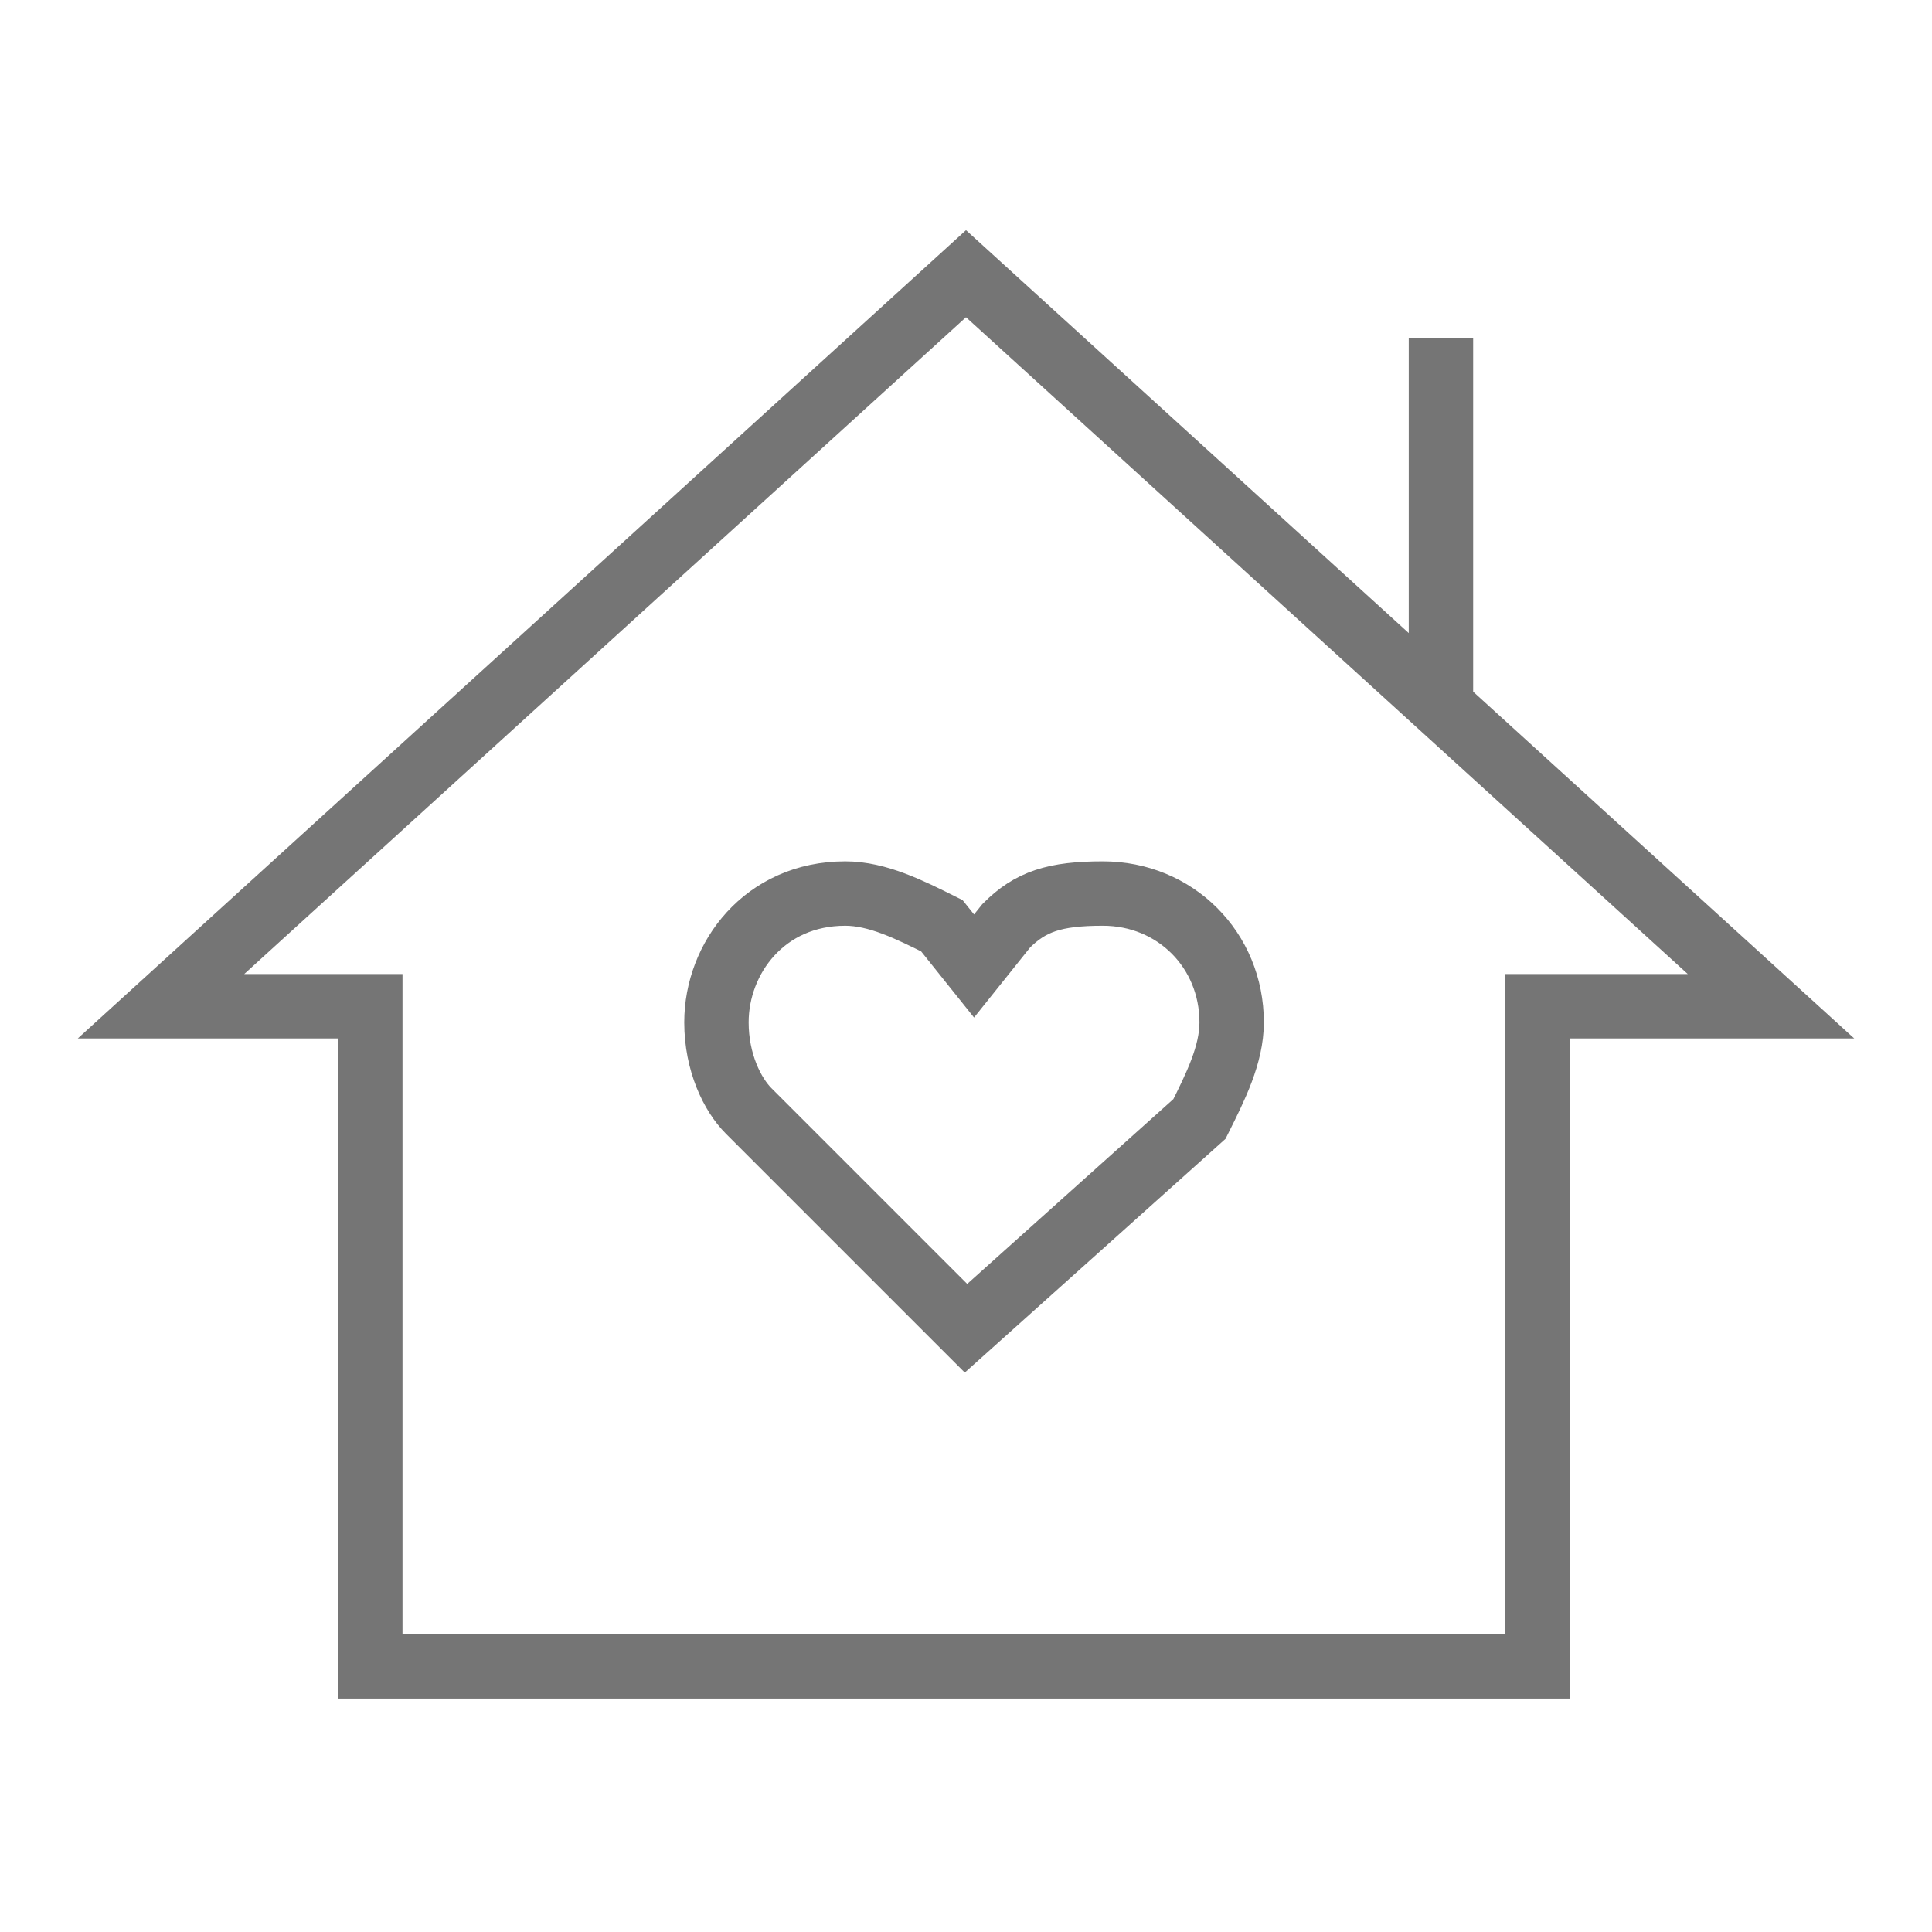 <svg xmlns="http://www.w3.org/2000/svg"
    width="24" height="24"
    viewBox="0 0 24 24">
    <path fill="none"
        stroke="#757575"
        stroke-width="0.8"
        d="M17.9,4.2v4.5 M12,3.4L2,12.5h2.6v8.2h14.5v-8.2H22L12,3.4z M12,16.5l-2.7-2.7c-0.2-0.2-0.4-0.6-0.4-1.1
	c0-0.8,0.6-1.6,1.6-1.6c0.4,0,0.8,0.2,1.2,0.4l0.4,0.5l0.4-0.5c0.3-0.3,0.6-0.4,1.2-0.4c0.9,0,1.6,0.7,1.6,1.6
	c0,0.4-0.2,0.8-0.4,1.2L12,16.5z"/>
</svg>